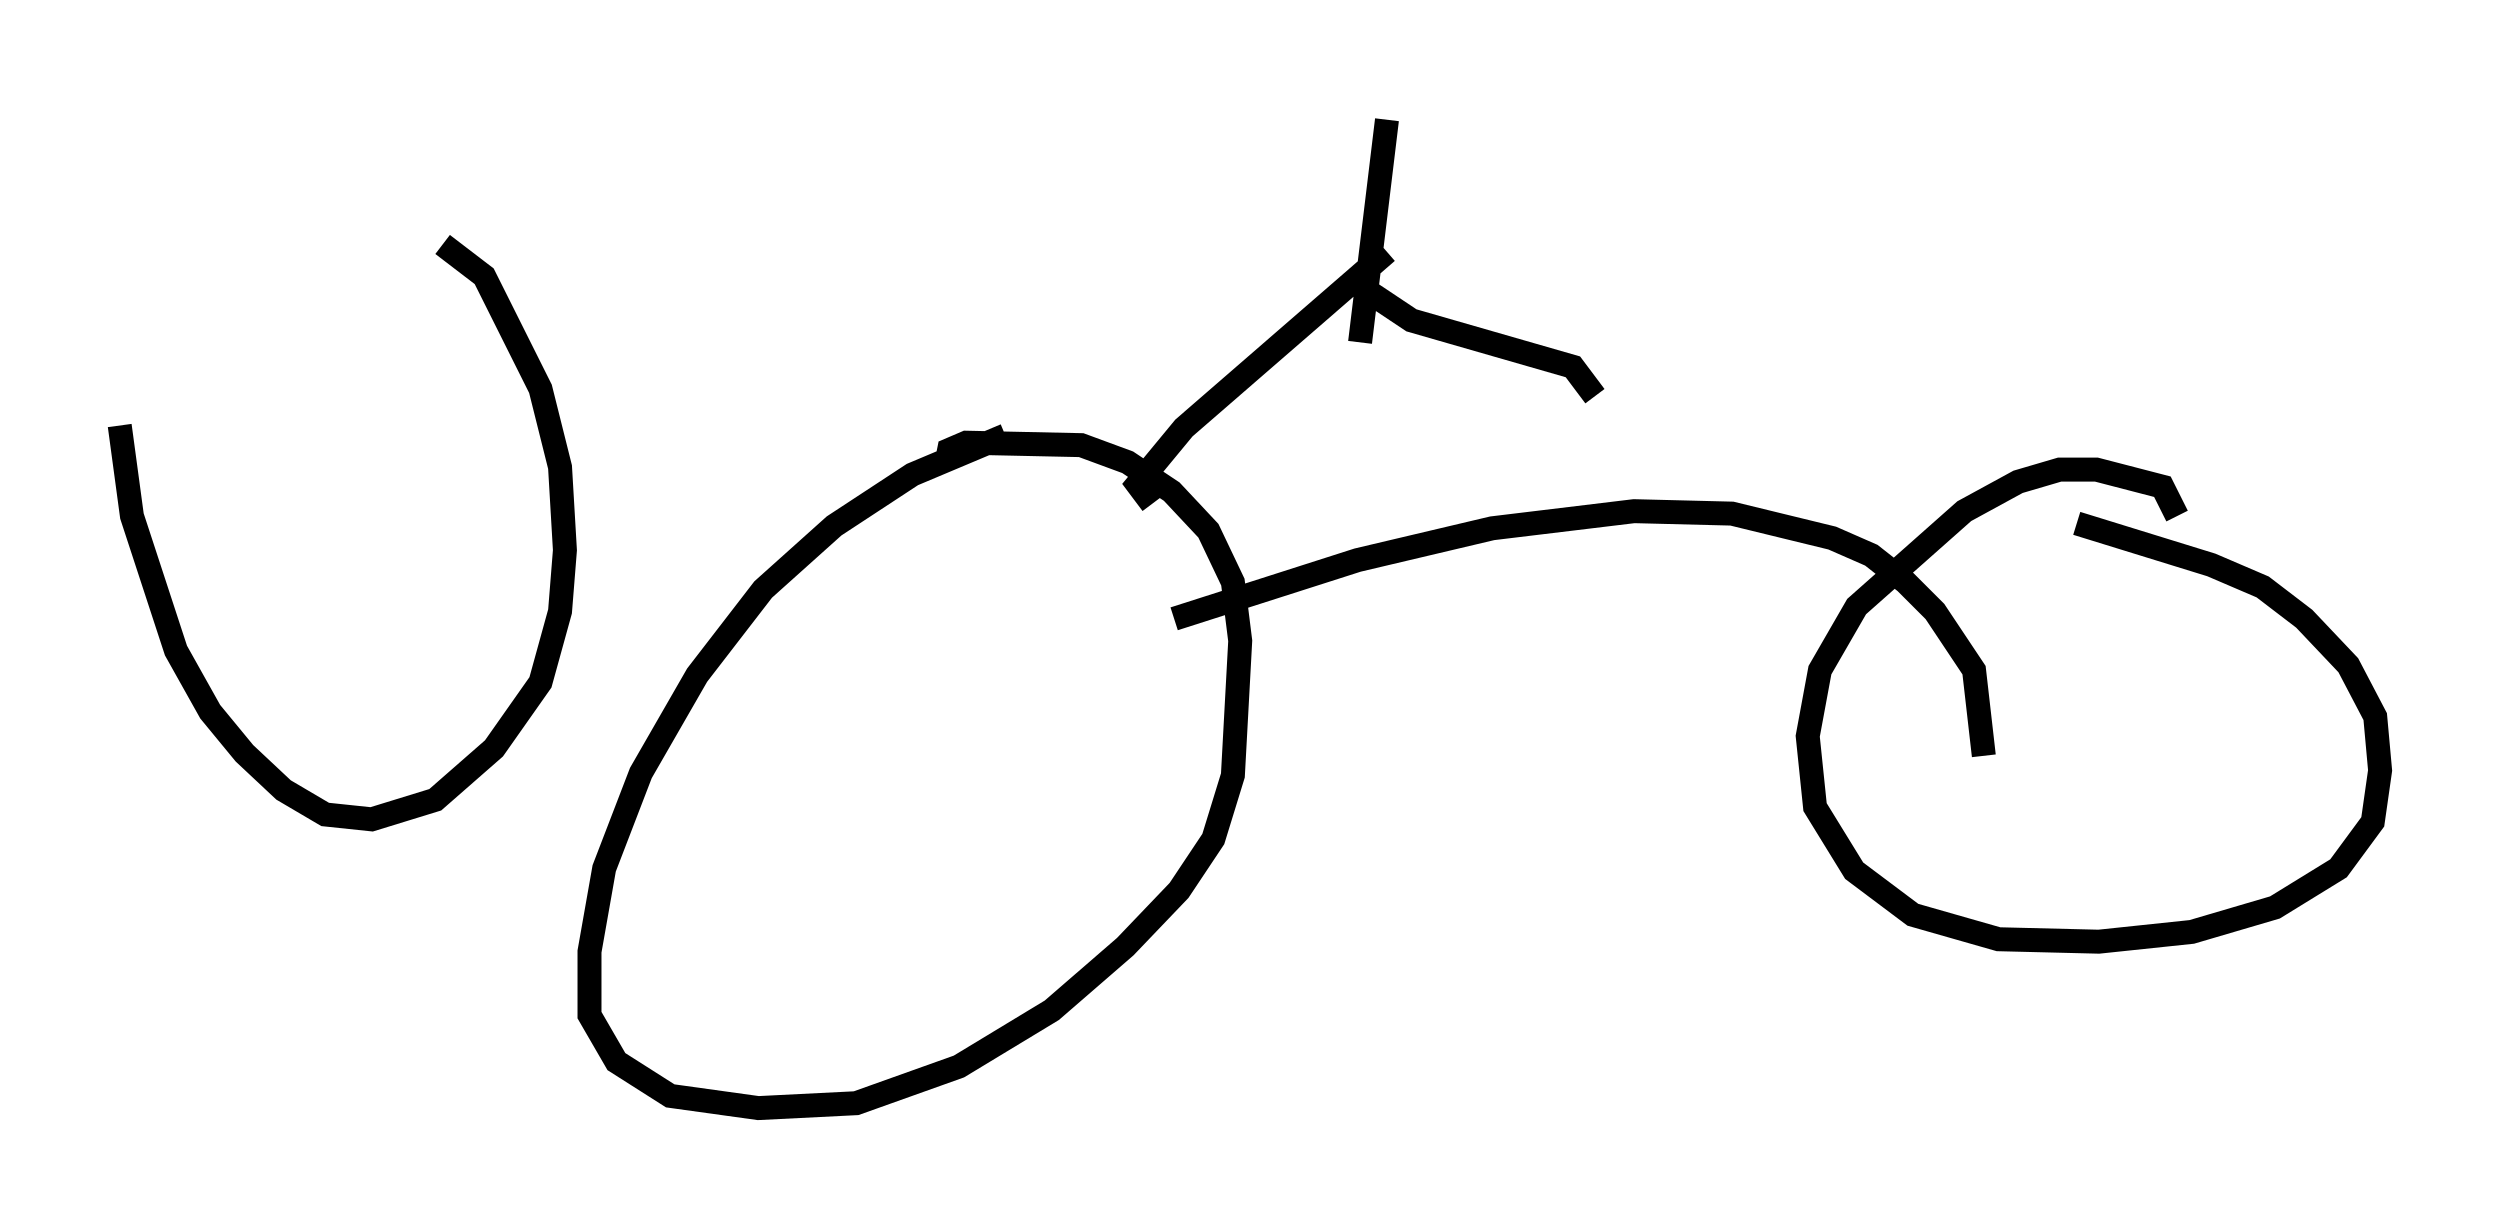 <?xml version="1.0" encoding="utf-8" ?>
<svg baseProfile="full" height="51.242" version="1.1" width="104.326" xmlns="http://www.w3.org/2000/svg" xmlns:ev="http://www.w3.org/2001/xml-events" xmlns:xlink="http://www.w3.org/1999/xlink"><defs /><rect fill="white" height="51.242" width="104.326" x="0" y="0" /><path d="M46.548, 18.169 m-4.594, 0.0 l-3.879, 1.633 -3.267, 2.144 l-2.96, 2.654 -2.756, 3.573 l-2.348, 4.083 -1.531, 3.981 l-0.613, 3.471 0.0, 2.654 l1.123, 1.94 2.246, 1.429 l3.675, 0.51 4.083, -0.204 l4.288, -1.531 3.879, -2.348 l3.063, -2.654 2.246, -2.348 l1.429, -2.144 0.817, -2.654 l0.306, -5.615 -0.306, -2.45 l-1.021, -2.144 -1.531, -1.633 l-1.838, -1.225 -1.94, -0.715 l-4.798, -0.102 -0.715, 0.306 l-0.102, 0.51 m8.575, 1.735 l-0.613, -0.817 1.94, -2.348 l8.473, -7.35 m0.0, -5.513 l-1.123, 9.29 m0.306, -2.144 l1.838, 1.225 6.738, 1.94 l0.919, 1.225 m-17.559, 9.29 l7.656, -2.45 5.615, -1.327 l5.921, -0.715 4.083, 0.102 l4.185, 1.021 1.633, 0.715 l1.429, 1.123 1.225, 1.225 l1.633, 2.45 0.408, 3.573 m8.065, -10.004 l-0.613, -1.225 -2.756, -0.715 l-1.531, 0.0 -1.735, 0.51 l-2.246, 1.225 -4.492, 3.981 l-1.531, 2.654 -0.51, 2.756 l0.306, 2.96 1.633, 2.654 l2.45, 1.838 3.573, 1.021 l4.185, 0.102 3.879, -0.408 l3.471, -1.021 2.654, -1.633 l1.429, -1.94 0.306, -2.144 l-0.204, -2.246 -1.123, -2.144 l-1.838, -1.94 -1.735, -1.327 l-2.144, -0.919 -5.615, -1.735 m-81.668, -4.083 l0.51, 3.777 1.838, 5.615 l1.429, 2.552 1.429, 1.735 l1.633, 1.531 1.735, 1.021 l1.94, 0.204 2.654, -0.817 l2.45, -2.144 1.94, -2.756 l0.817, -2.96 0.204, -2.552 l-0.204, -3.471 -0.817, -3.267 l-2.348, -4.696 -1.735, -1.327 " fill="none" stroke="black" stroke-width="1" /></svg>
